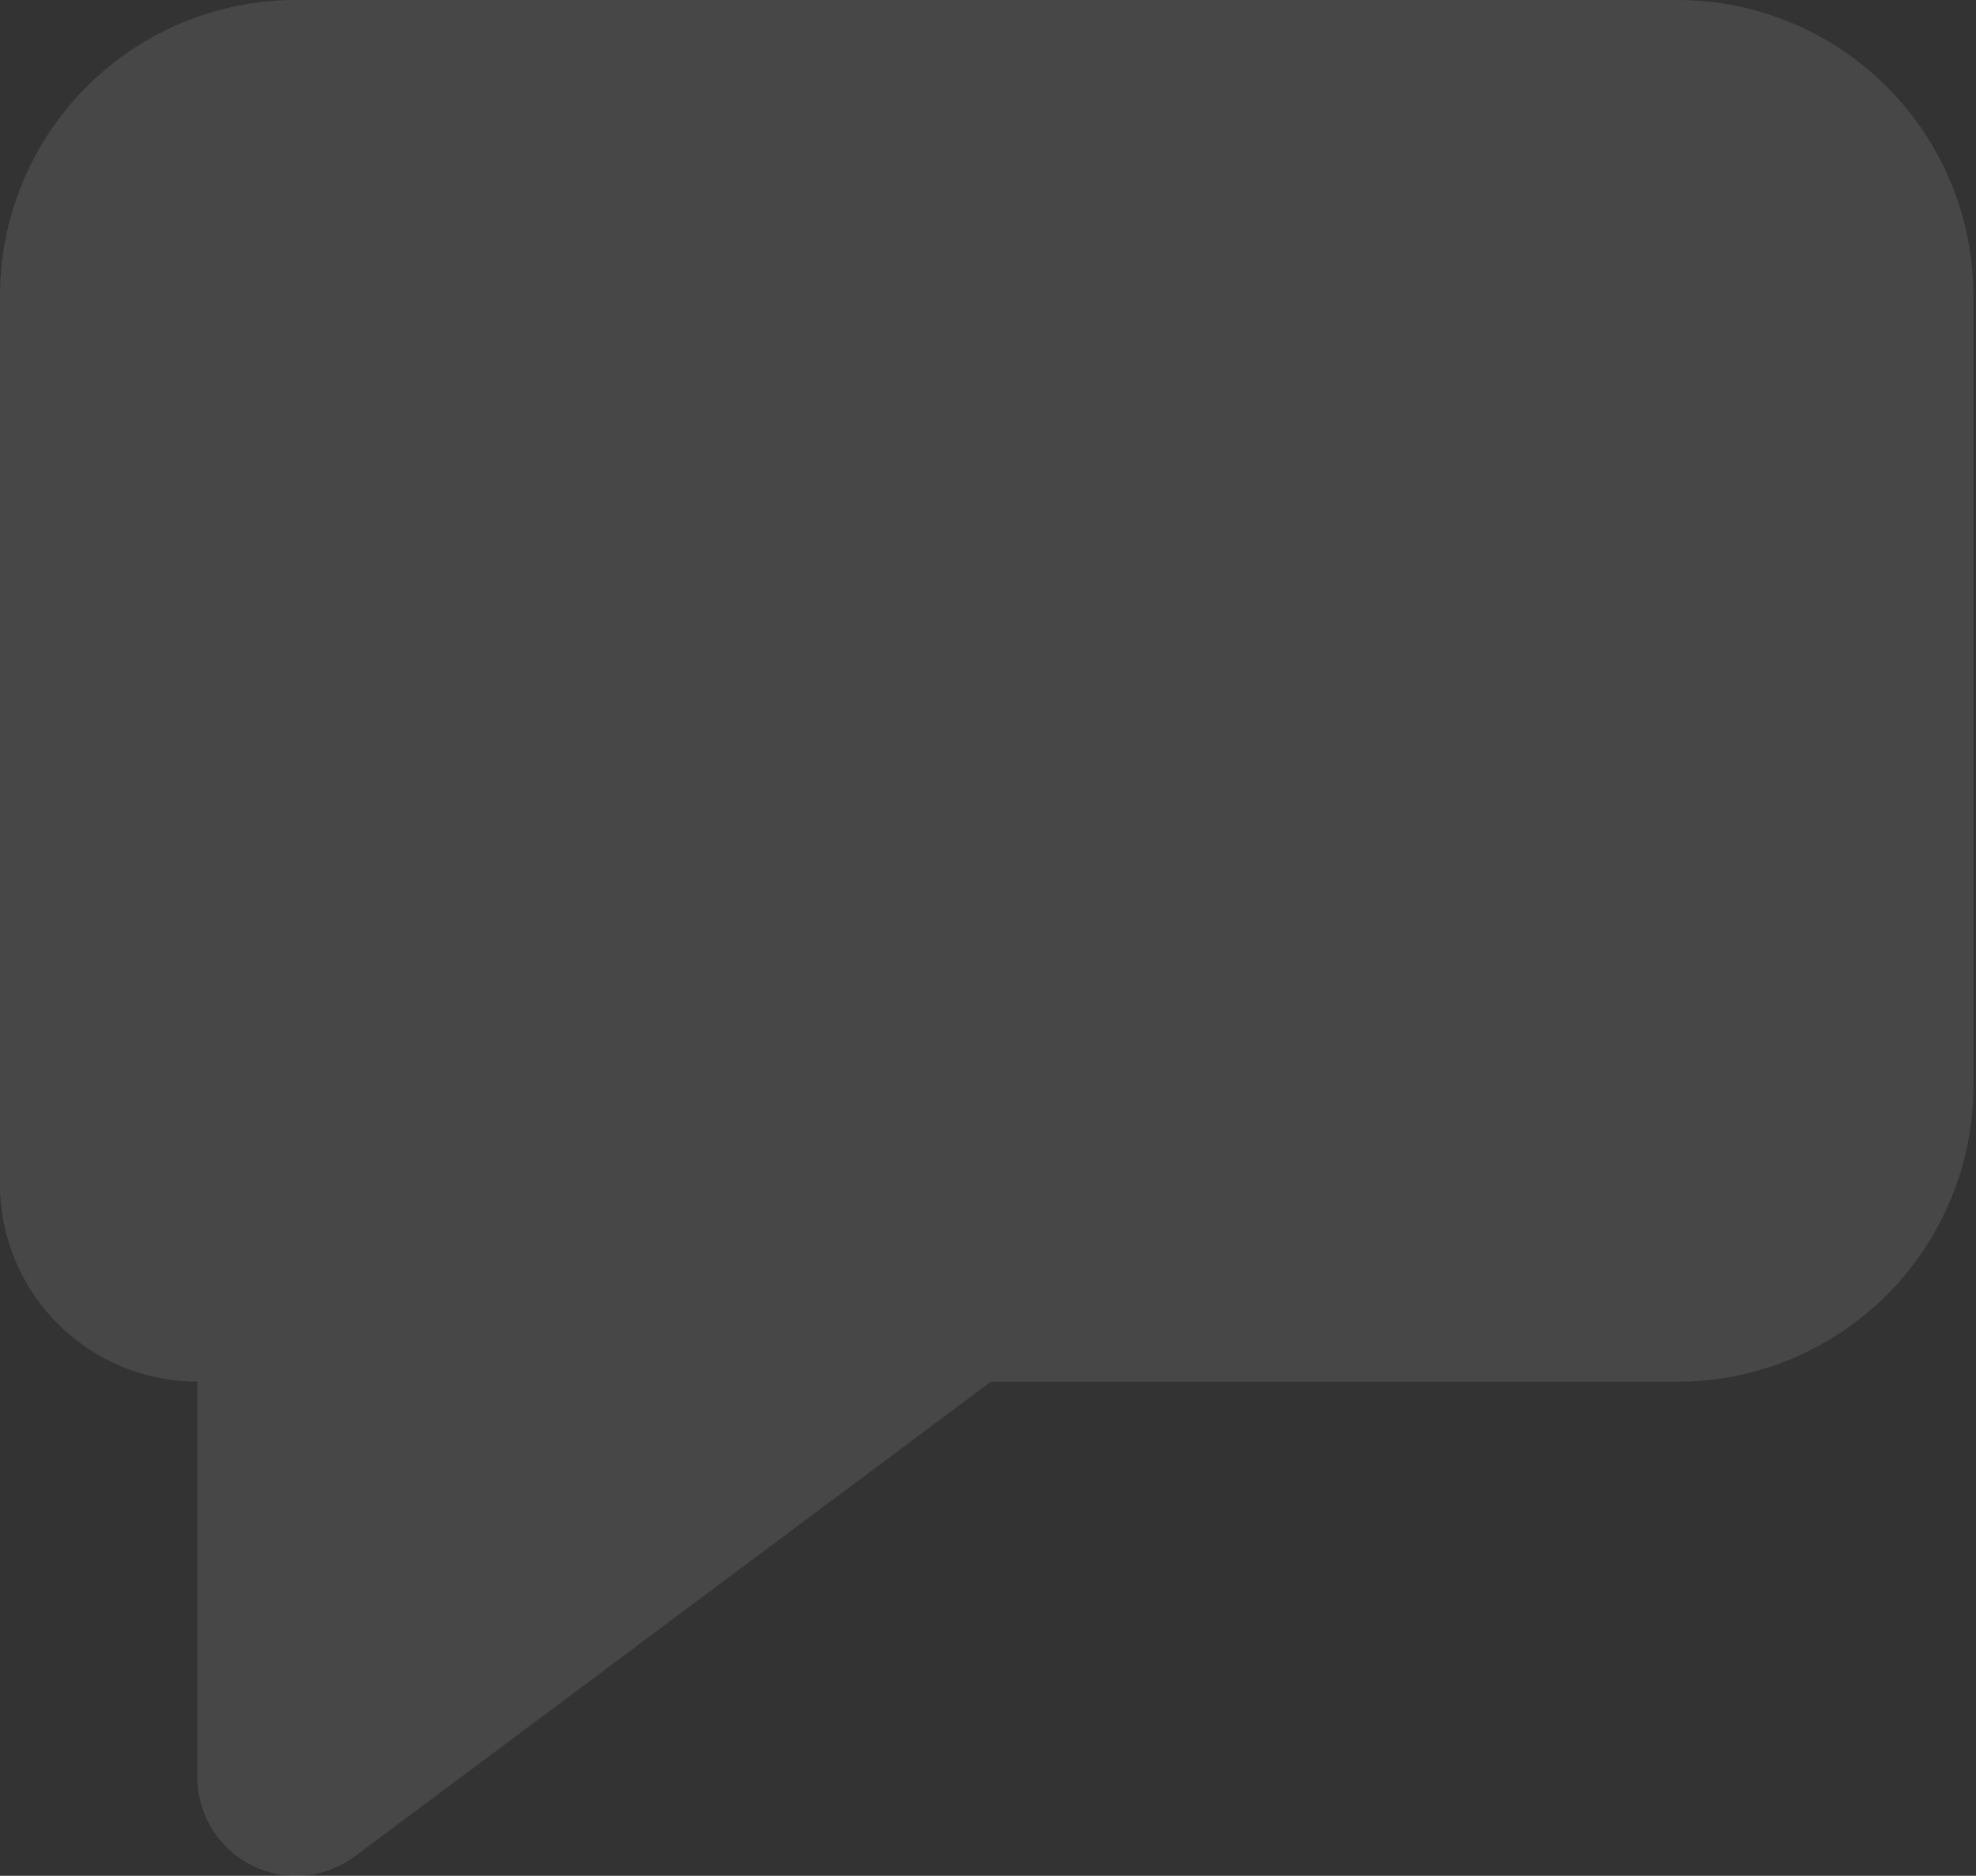 <svg width="334" height="317" viewBox="0 0 334 317" fill="none" xmlns="http://www.w3.org/2000/svg">
<rect x="0" y="0" width="334" height="317" fill="#333333" stroke="none"/>
<path d="M50.035 3.85655e-06H283.535C296.805 3.85655e-06 309.532 5.272 318.915 14.655C328.298 24.038 333.57 36.765 333.57 50.035V183.463C333.57 196.734 328.298 209.46 318.915 218.844C309.532 228.227 296.805 233.499 283.535 233.499H167.486L60.009 313.689C57.528 315.541 54.58 316.665 51.496 316.936C48.412 317.207 45.313 316.614 42.547 315.224C39.78 313.834 37.456 311.702 35.833 309.065C34.209 306.429 33.352 303.392 33.357 300.296V233.482C24.51 233.482 16.026 229.968 9.77 223.712C3.514 217.457 0 208.972 0 200.125V50.019C0 36.749 5.272 24.022 14.655 14.638C24.038 5.255 36.765 3.85655e-06 50.035 3.85655e-06Z" fill="white" fill-opacity="0.1"/>
</svg>
